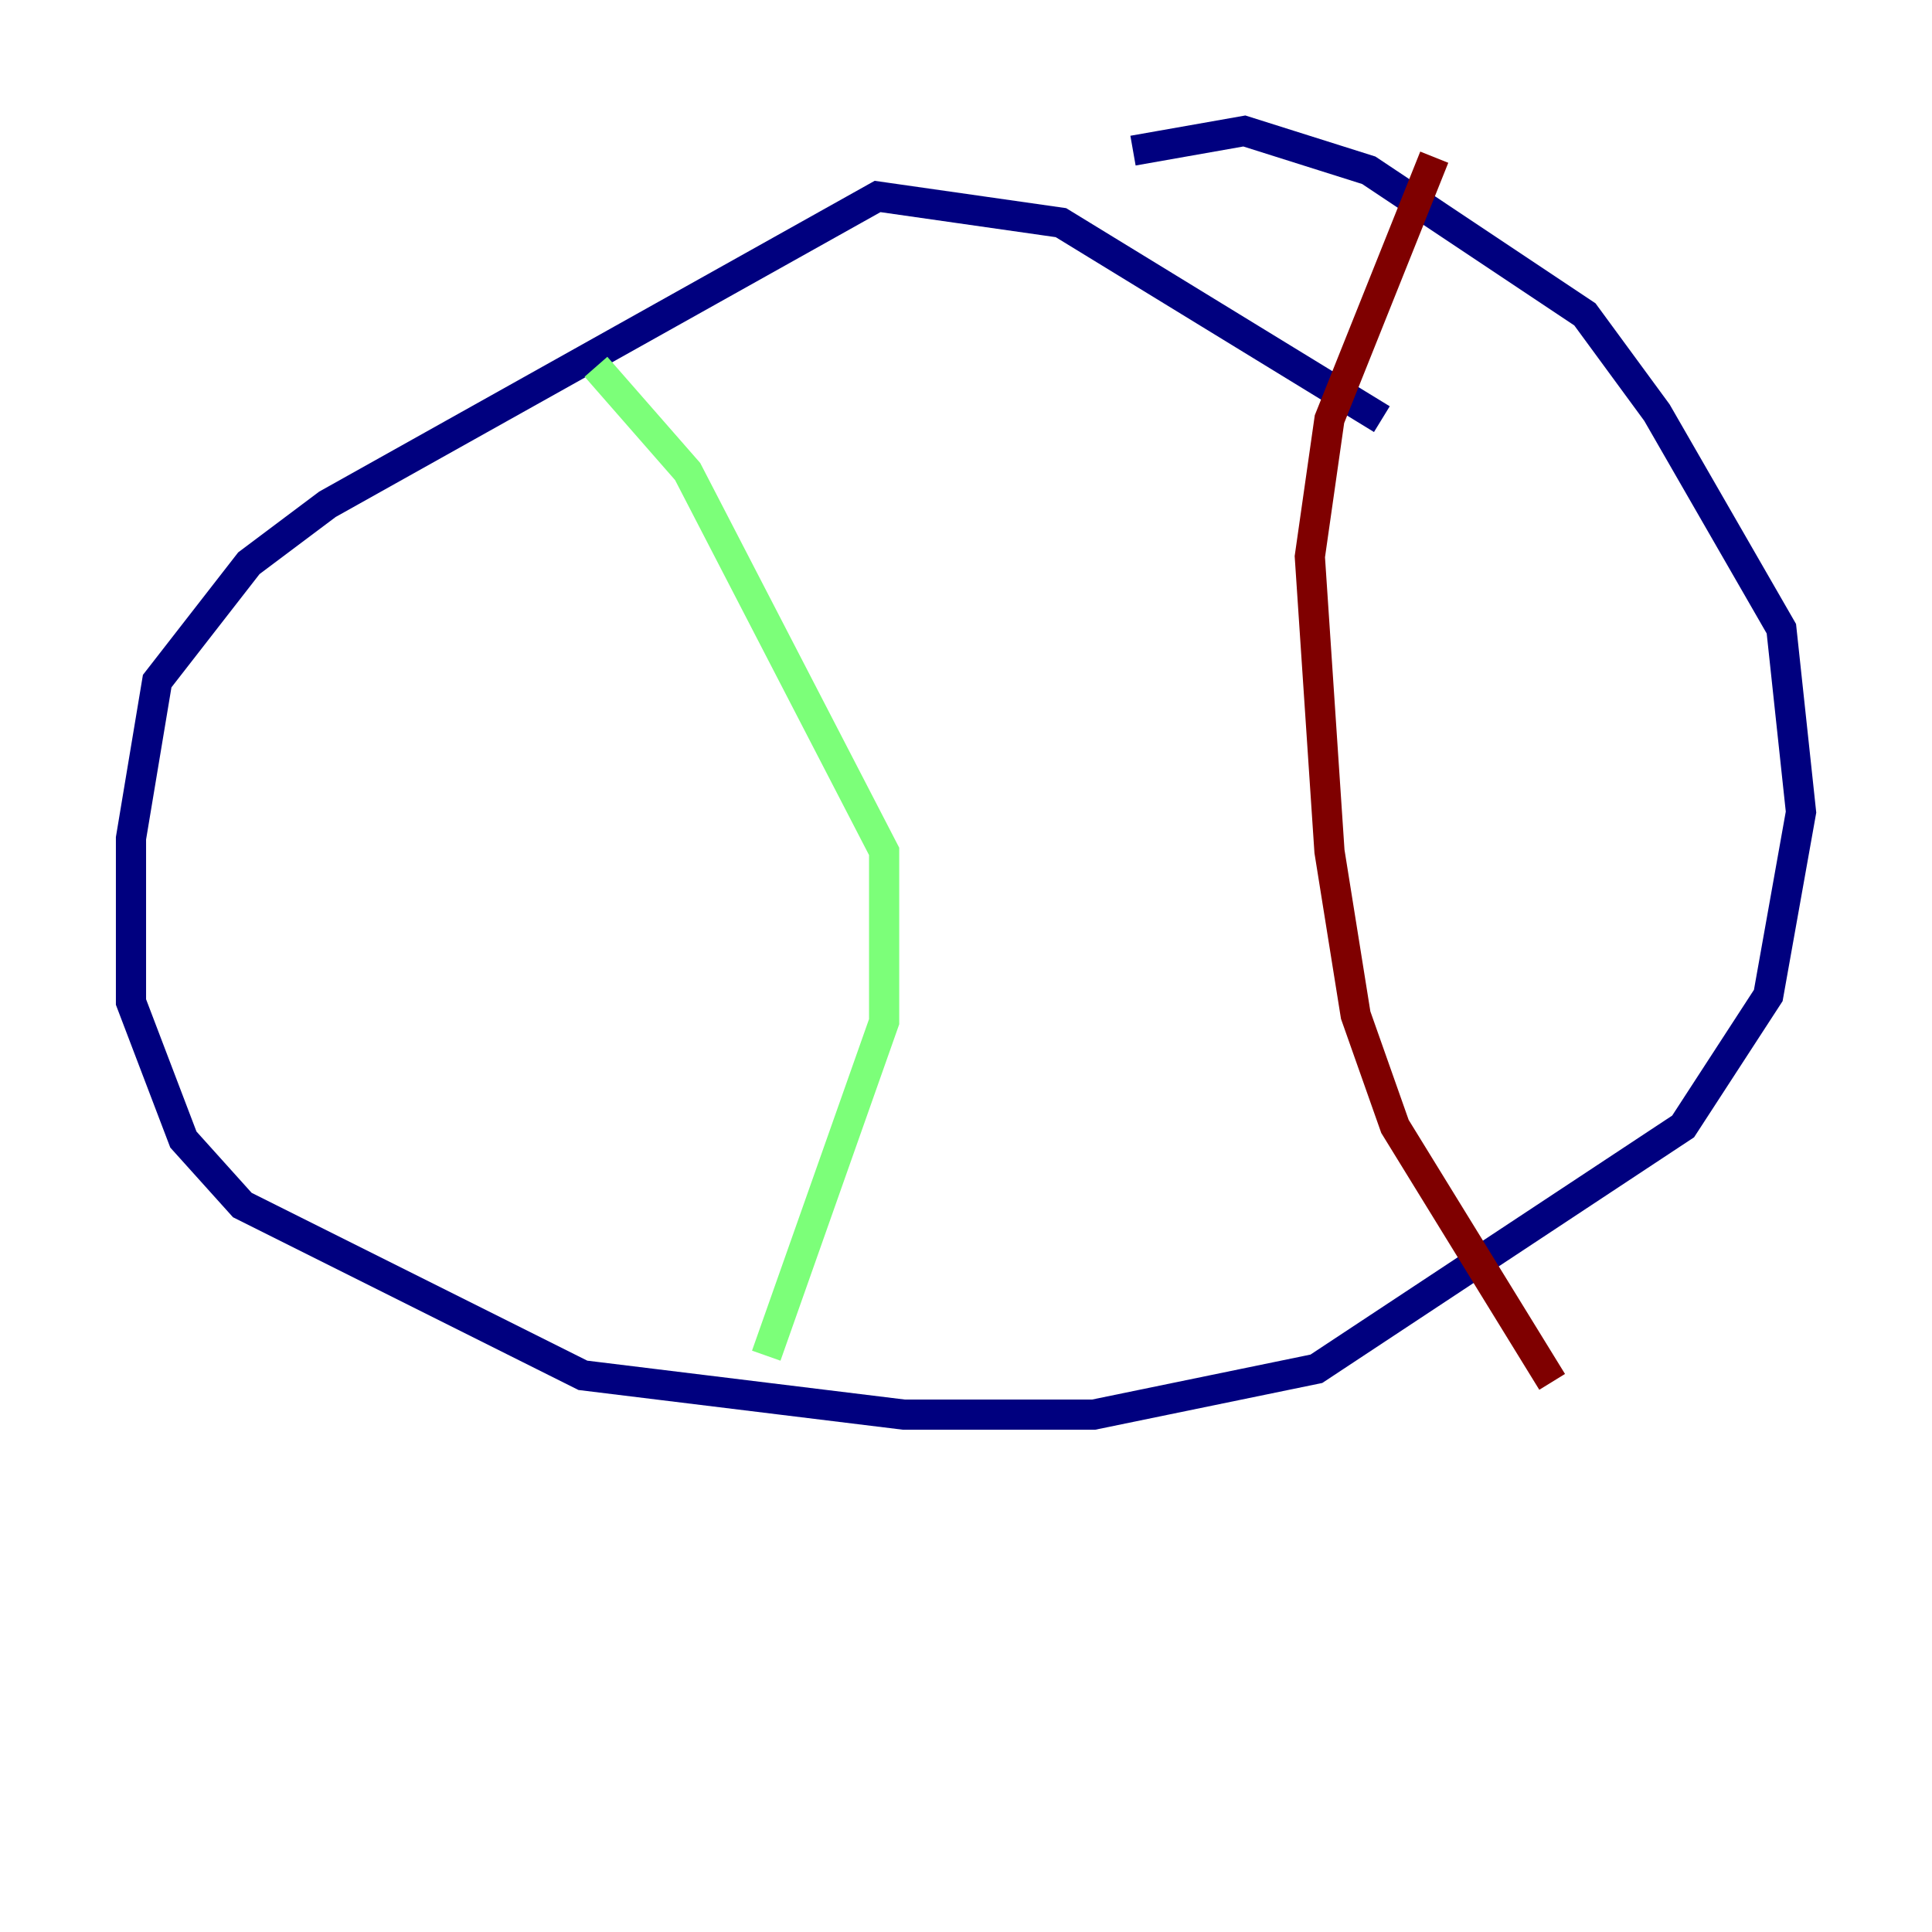 <?xml version="1.0" encoding="utf-8" ?>
<svg baseProfile="tiny" height="128" version="1.2" viewBox="0,0,128,128" width="128" xmlns="http://www.w3.org/2000/svg" xmlns:ev="http://www.w3.org/2001/xml-events" xmlns:xlink="http://www.w3.org/1999/xlink"><defs /><polyline fill="none" points="91.552,27.77 70.291,14.752 58.142,13.017 21.695,33.41 16.488,37.315 10.414,45.125 8.678,55.539 8.678,66.386 12.149,75.498 16.054,79.837 38.617,91.119 59.878,93.722 72.461,93.722 87.214,90.685 111.512,74.63 117.153,65.953 119.322,53.803 118.02,41.654 109.776,27.336 105.003,20.827 90.685,11.281 82.441,8.678 75.064,9.98" stroke="#00007f" stroke-width="2" /><polyline fill="none" points="39.485,24.298 45.559,31.241 58.576,56.407 58.576,67.688 50.766,89.817" stroke="#7cff79" stroke-width="2" /><polyline fill="none" points="95.024,10.414 88.081,27.77 86.78,36.881 88.081,56.407 89.817,67.254 92.42,74.63 102.834,91.552" stroke="#7f0000" stroke-width="2" /></svg>